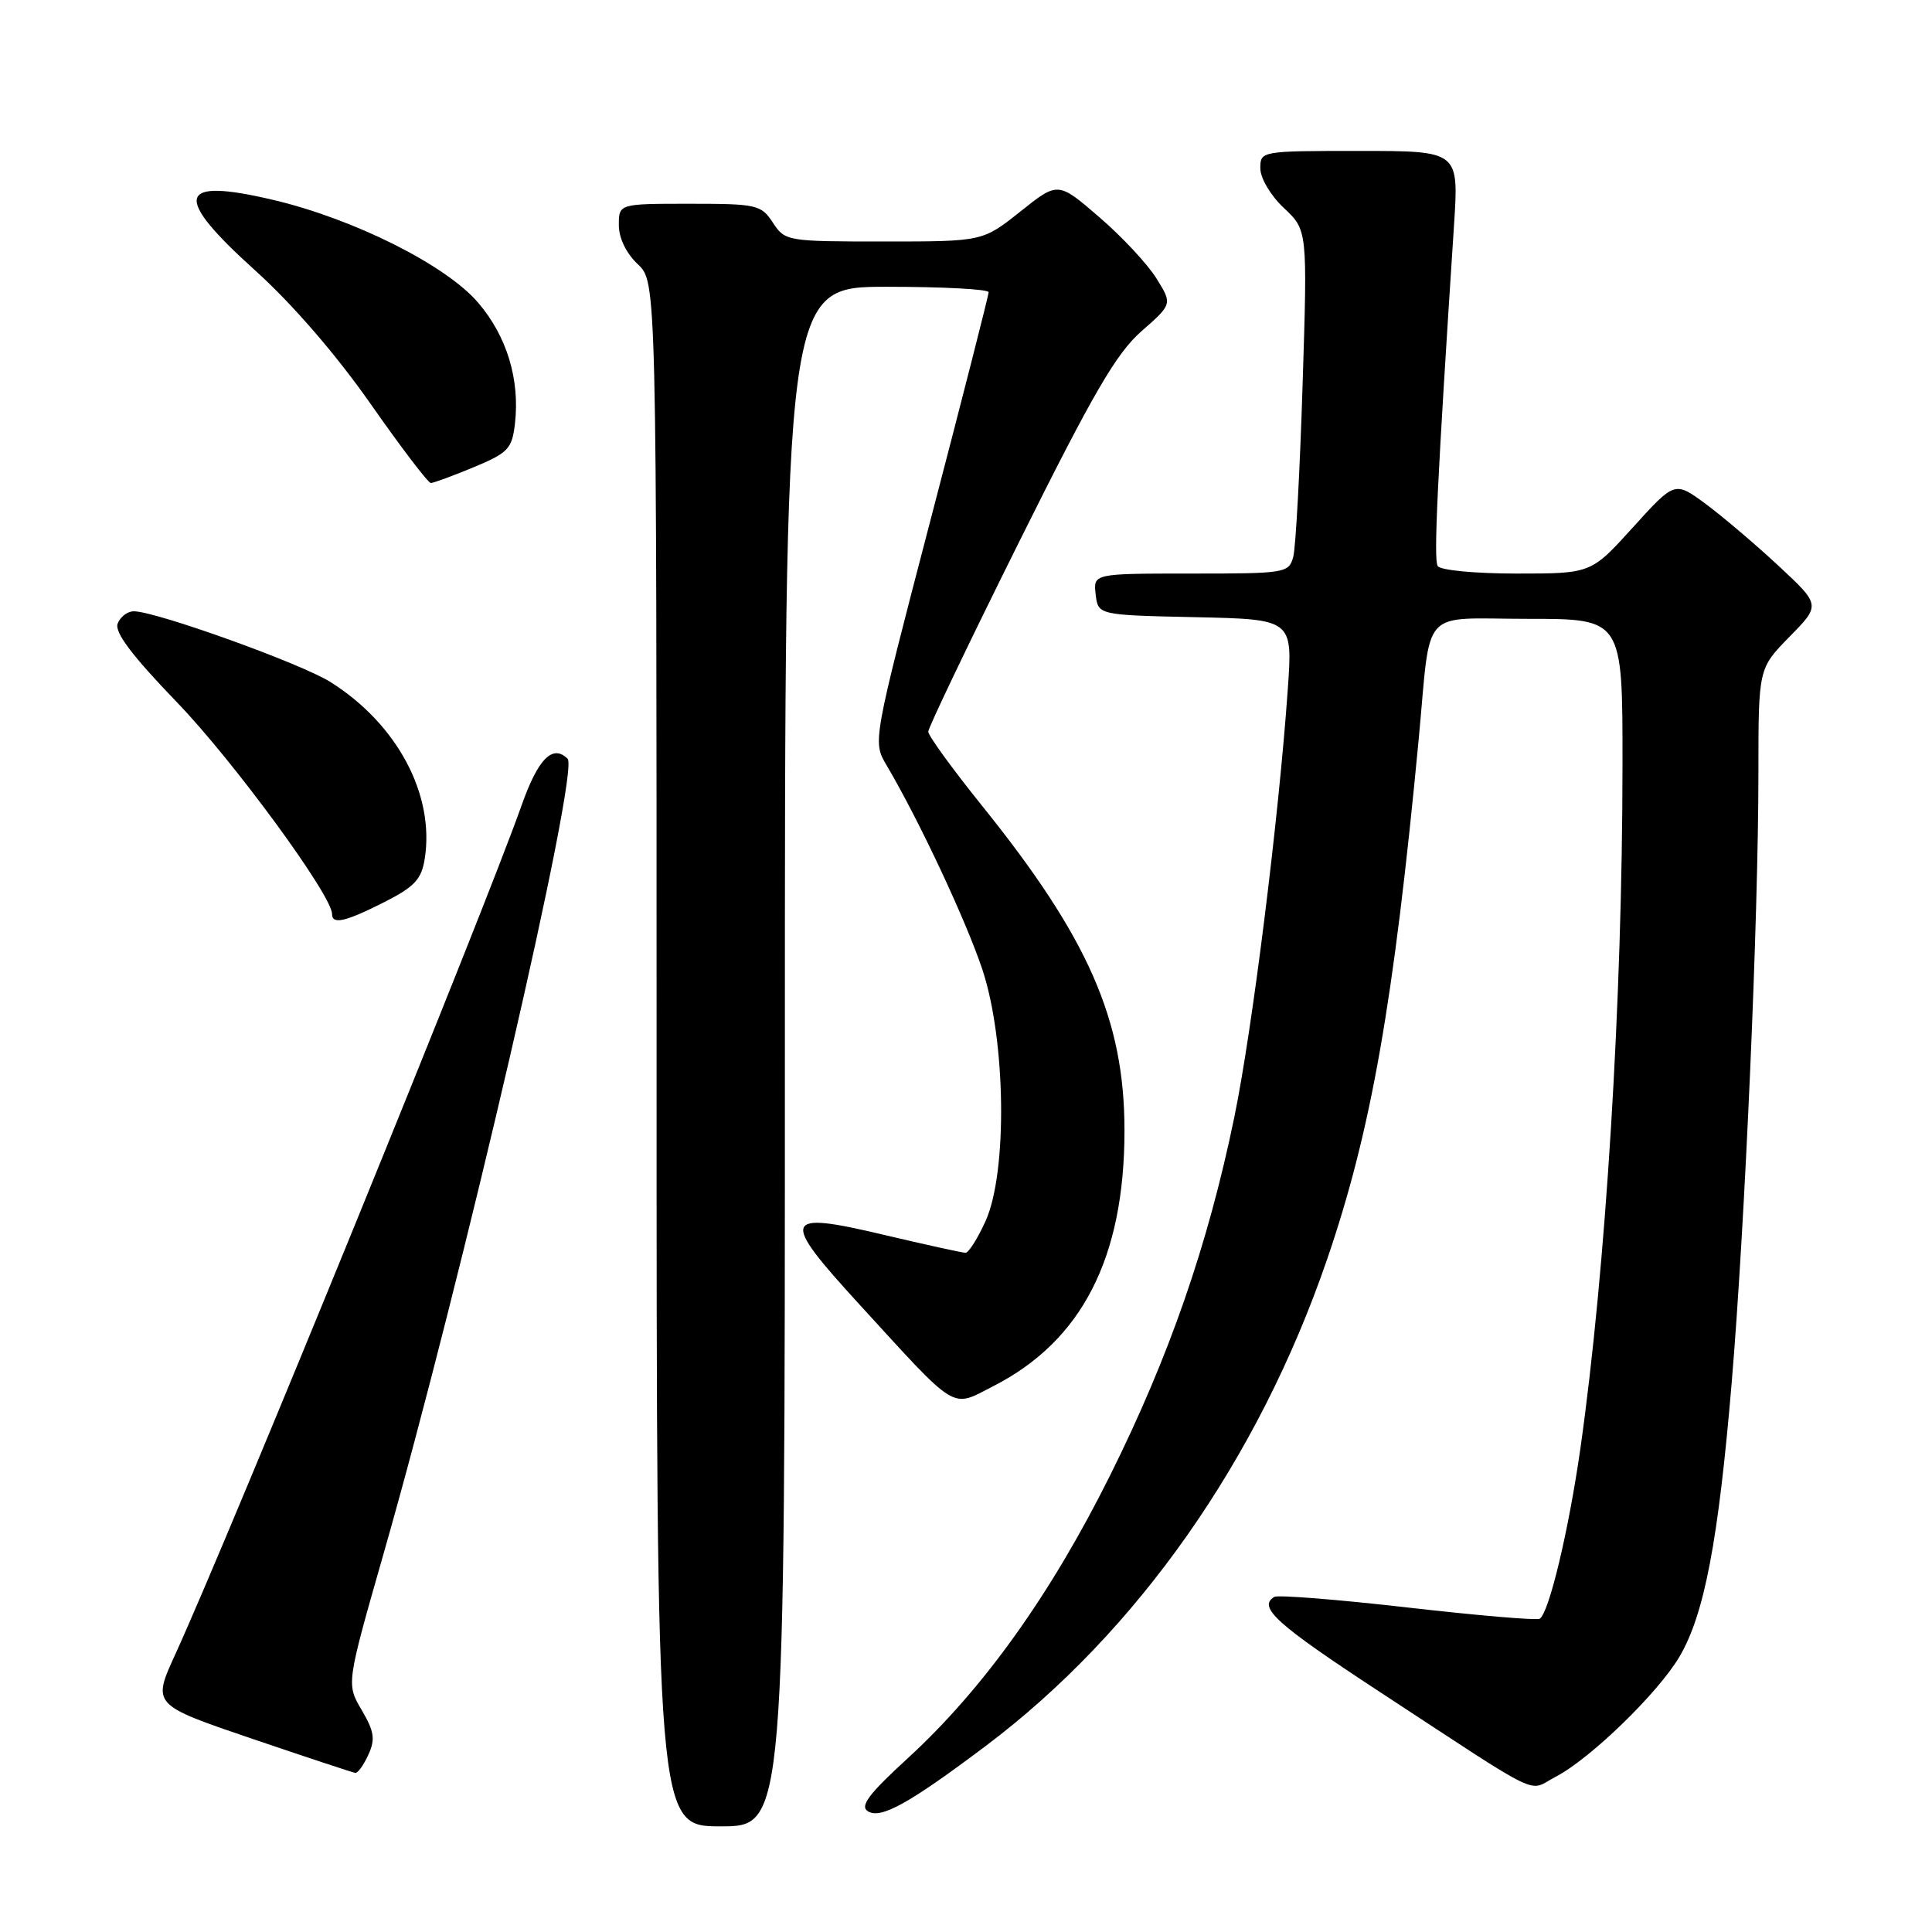 <?xml version="1.0" encoding="UTF-8" standalone="no"?>
<!DOCTYPE svg PUBLIC "-//W3C//DTD SVG 1.1//EN" "http://www.w3.org/Graphics/SVG/1.1/DTD/svg11.dtd" >
<svg xmlns="http://www.w3.org/2000/svg" xmlns:xlink="http://www.w3.org/1999/xlink" version="1.1" viewBox="0 0 256 256">
 <g >
 <path fill="currentColor"
d=" M 104.00 140.00 C 104.00 38.00 104.00 38.00 117.50 38.00 C 124.92 38.00 131.00 38.32 131.00 38.72 C 131.00 39.11 127.54 52.68 123.31 68.86 C 115.63 98.28 115.63 98.28 117.47 101.39 C 121.76 108.65 128.02 122.00 130.18 128.50 C 133.29 137.89 133.51 155.31 130.60 161.78 C 129.55 164.10 128.35 166.00 127.94 166.00 C 127.52 166.00 122.61 164.92 117.02 163.60 C 103.66 160.44 103.35 161.34 113.79 172.75 C 127.08 187.27 125.94 186.58 131.64 183.66 C 143.36 177.67 149.00 166.67 149.00 149.79 C 149.00 135.15 144.22 124.26 130.08 106.71 C 126.19 101.87 123.00 97.48 123.00 96.95 C 123.00 96.42 128.43 85.08 135.07 71.74 C 144.84 52.11 147.91 46.82 151.24 43.90 C 155.35 40.29 155.35 40.29 153.24 36.90 C 152.09 35.03 148.68 31.37 145.67 28.78 C 140.19 24.05 140.19 24.05 135.20 28.03 C 130.21 32.00 130.21 32.00 117.13 32.00 C 104.28 32.00 104.02 31.96 102.41 29.50 C 100.85 27.13 100.29 27.00 91.38 27.00 C 82.00 27.00 82.00 27.00 82.00 29.83 C 82.00 31.55 82.98 33.57 84.50 35.00 C 87.00 37.35 87.00 37.35 87.00 139.67 C 87.00 242.00 87.00 242.00 95.50 242.00 C 104.00 242.00 104.00 242.00 104.00 140.00 Z  M 130.61 231.35 C 150.70 216.24 166.75 193.36 175.83 166.92 C 181.68 149.87 184.66 132.96 187.98 98.00 C 189.67 80.13 187.97 82.00 202.52 82.00 C 215.00 82.00 215.00 82.00 214.99 101.25 C 214.98 132.61 212.78 168.20 209.40 192.00 C 207.85 202.84 205.25 213.73 204.02 214.49 C 203.63 214.73 195.75 214.06 186.50 213.00 C 177.25 211.94 169.30 211.31 168.84 211.60 C 166.63 212.96 169.13 215.21 182.77 224.15 C 205.01 238.71 202.32 237.41 206.12 235.44 C 210.70 233.07 219.74 224.30 222.56 219.48 C 225.84 213.89 227.69 204.17 229.45 183.31 C 231.22 162.31 233.00 121.75 233.00 102.33 C 233.00 88.58 233.00 88.58 237.12 84.37 C 241.25 80.17 241.25 80.17 235.64 74.95 C 232.55 72.08 228.20 68.39 225.97 66.74 C 221.91 63.76 221.91 63.76 216.37 69.88 C 210.83 76.00 210.83 76.00 200.98 76.00 C 195.47 76.00 190.84 75.56 190.50 75.00 C 189.95 74.11 190.44 63.83 192.67 29.75 C 193.30 20.00 193.30 20.00 180.15 20.00 C 167.07 20.00 167.00 20.01 167.00 22.31 C 167.00 23.61 168.37 25.92 170.12 27.56 C 173.25 30.50 173.25 30.50 172.60 51.00 C 172.25 62.28 171.69 72.51 171.37 73.75 C 170.78 75.94 170.40 76.00 157.82 76.00 C 144.87 76.00 144.87 76.00 145.18 78.75 C 145.50 81.50 145.50 81.50 158.40 81.78 C 171.29 82.06 171.29 82.06 170.64 91.31 C 169.44 108.46 165.94 136.42 163.56 148.00 C 160.07 164.94 154.92 179.79 147.08 195.52 C 139.22 211.31 130.25 223.84 120.29 232.97 C 115.08 237.75 113.90 239.32 115.01 240.01 C 116.72 241.06 120.47 238.98 130.61 231.35 Z  M 48.81 232.51 C 49.75 230.46 49.59 229.42 47.92 226.58 C 45.89 223.14 45.89 223.14 50.84 205.82 C 61.30 169.24 76.83 102.16 75.21 100.54 C 73.23 98.57 71.29 100.54 69.10 106.75 C 64.03 121.10 30.69 202.83 23.23 219.20 C 20.17 225.89 20.17 225.89 33.34 230.37 C 40.58 232.83 46.77 234.88 47.09 234.92 C 47.41 234.96 48.19 233.88 48.81 232.51 Z  M 50.91 119.54 C 54.93 117.51 55.85 116.52 56.28 113.79 C 57.62 105.30 52.64 95.95 43.80 90.38 C 39.94 87.93 20.65 81.00 17.73 81.00 C 16.90 81.00 15.93 81.73 15.59 82.63 C 15.15 83.77 17.49 86.88 23.47 93.08 C 30.95 100.85 44.00 118.66 44.00 121.11 C 44.00 122.55 45.76 122.15 50.91 119.54 Z  M 62.77 61.91 C 67.33 60.01 67.84 59.47 68.23 56.17 C 68.91 50.30 67.17 44.56 63.35 40.10 C 59.10 35.13 46.94 29.03 36.25 26.50 C 23.42 23.47 22.80 25.91 33.86 35.88 C 38.71 40.25 44.54 46.99 49.08 53.48 C 53.13 59.27 56.73 64.00 57.09 64.00 C 57.44 64.00 60.00 63.06 62.77 61.91 Z "/>
</g>
</svg>
